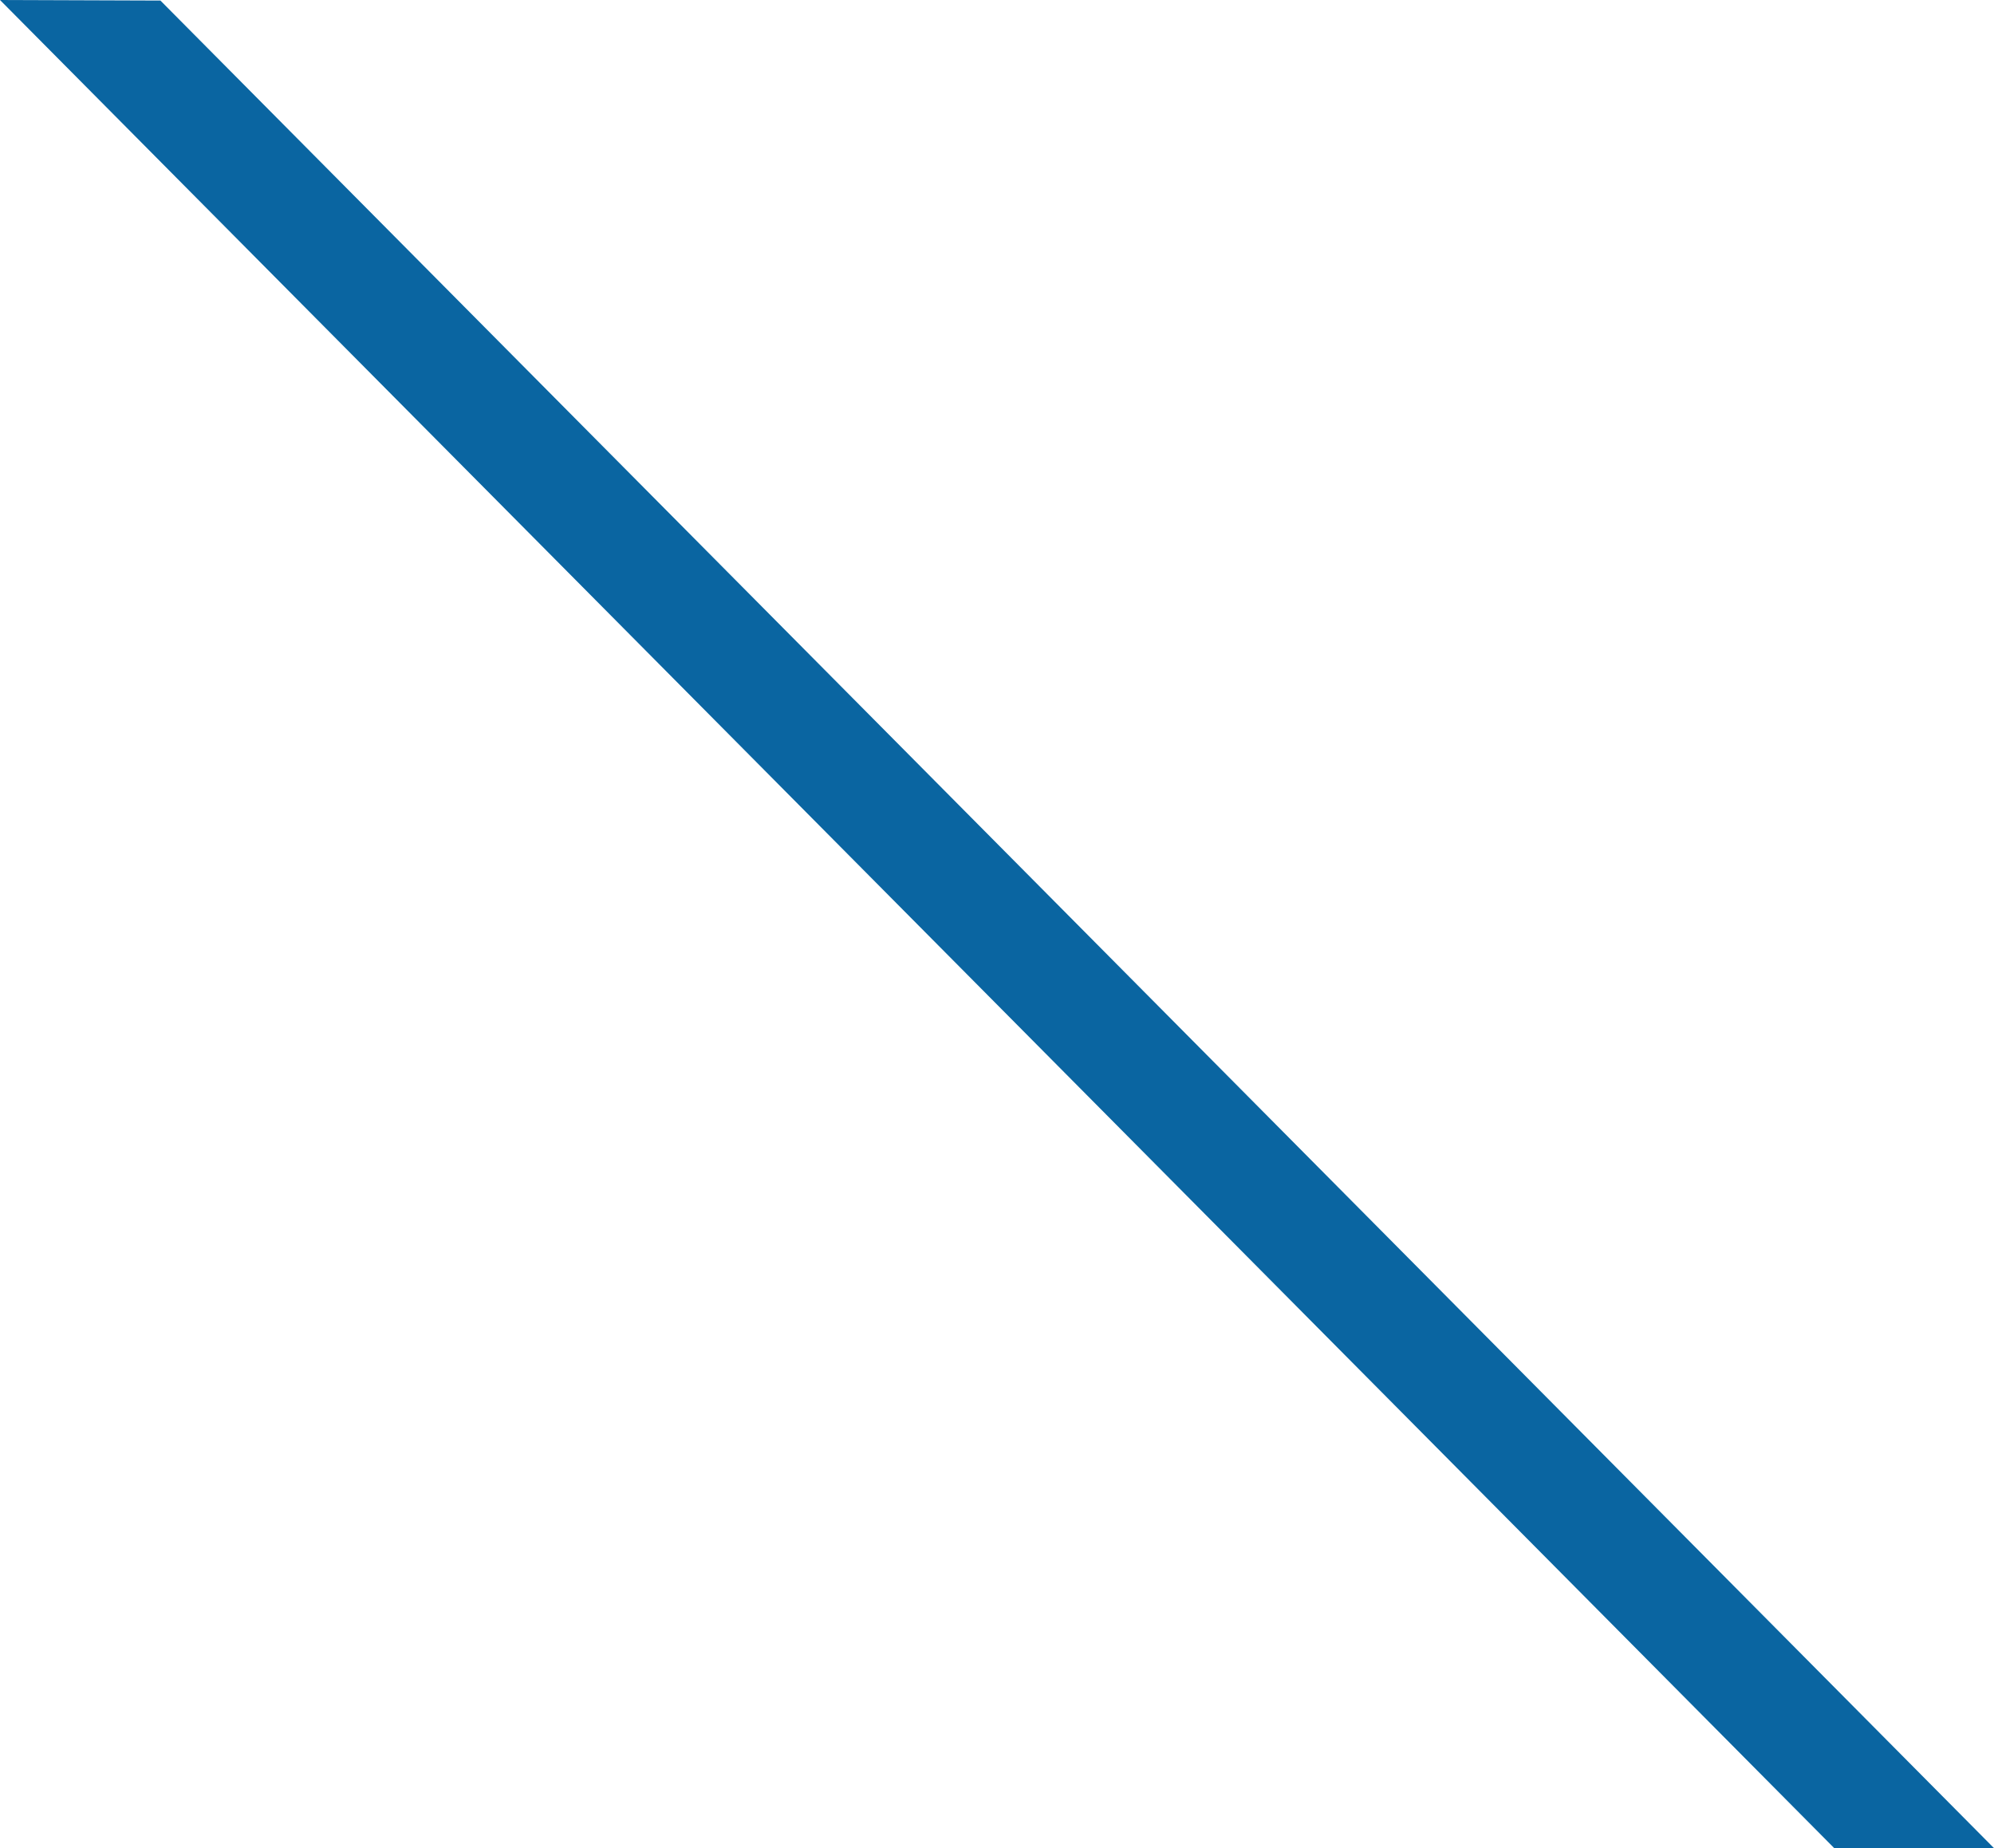 <svg xmlns="http://www.w3.org/2000/svg" viewBox="0 0 178.86 165.78"><defs><style>.cls-1{fill:#0a65a1;}</style></defs><title>thin-stripe</title><g id="Layer_2" data-name="Layer 2"><g id="Layer_1-2" data-name="Layer 1"><polygon class="cls-1" points="14.39 0.05 0 0 164.53 165.78 178.86 165.78 14.39 0.05"/></g></g></svg>